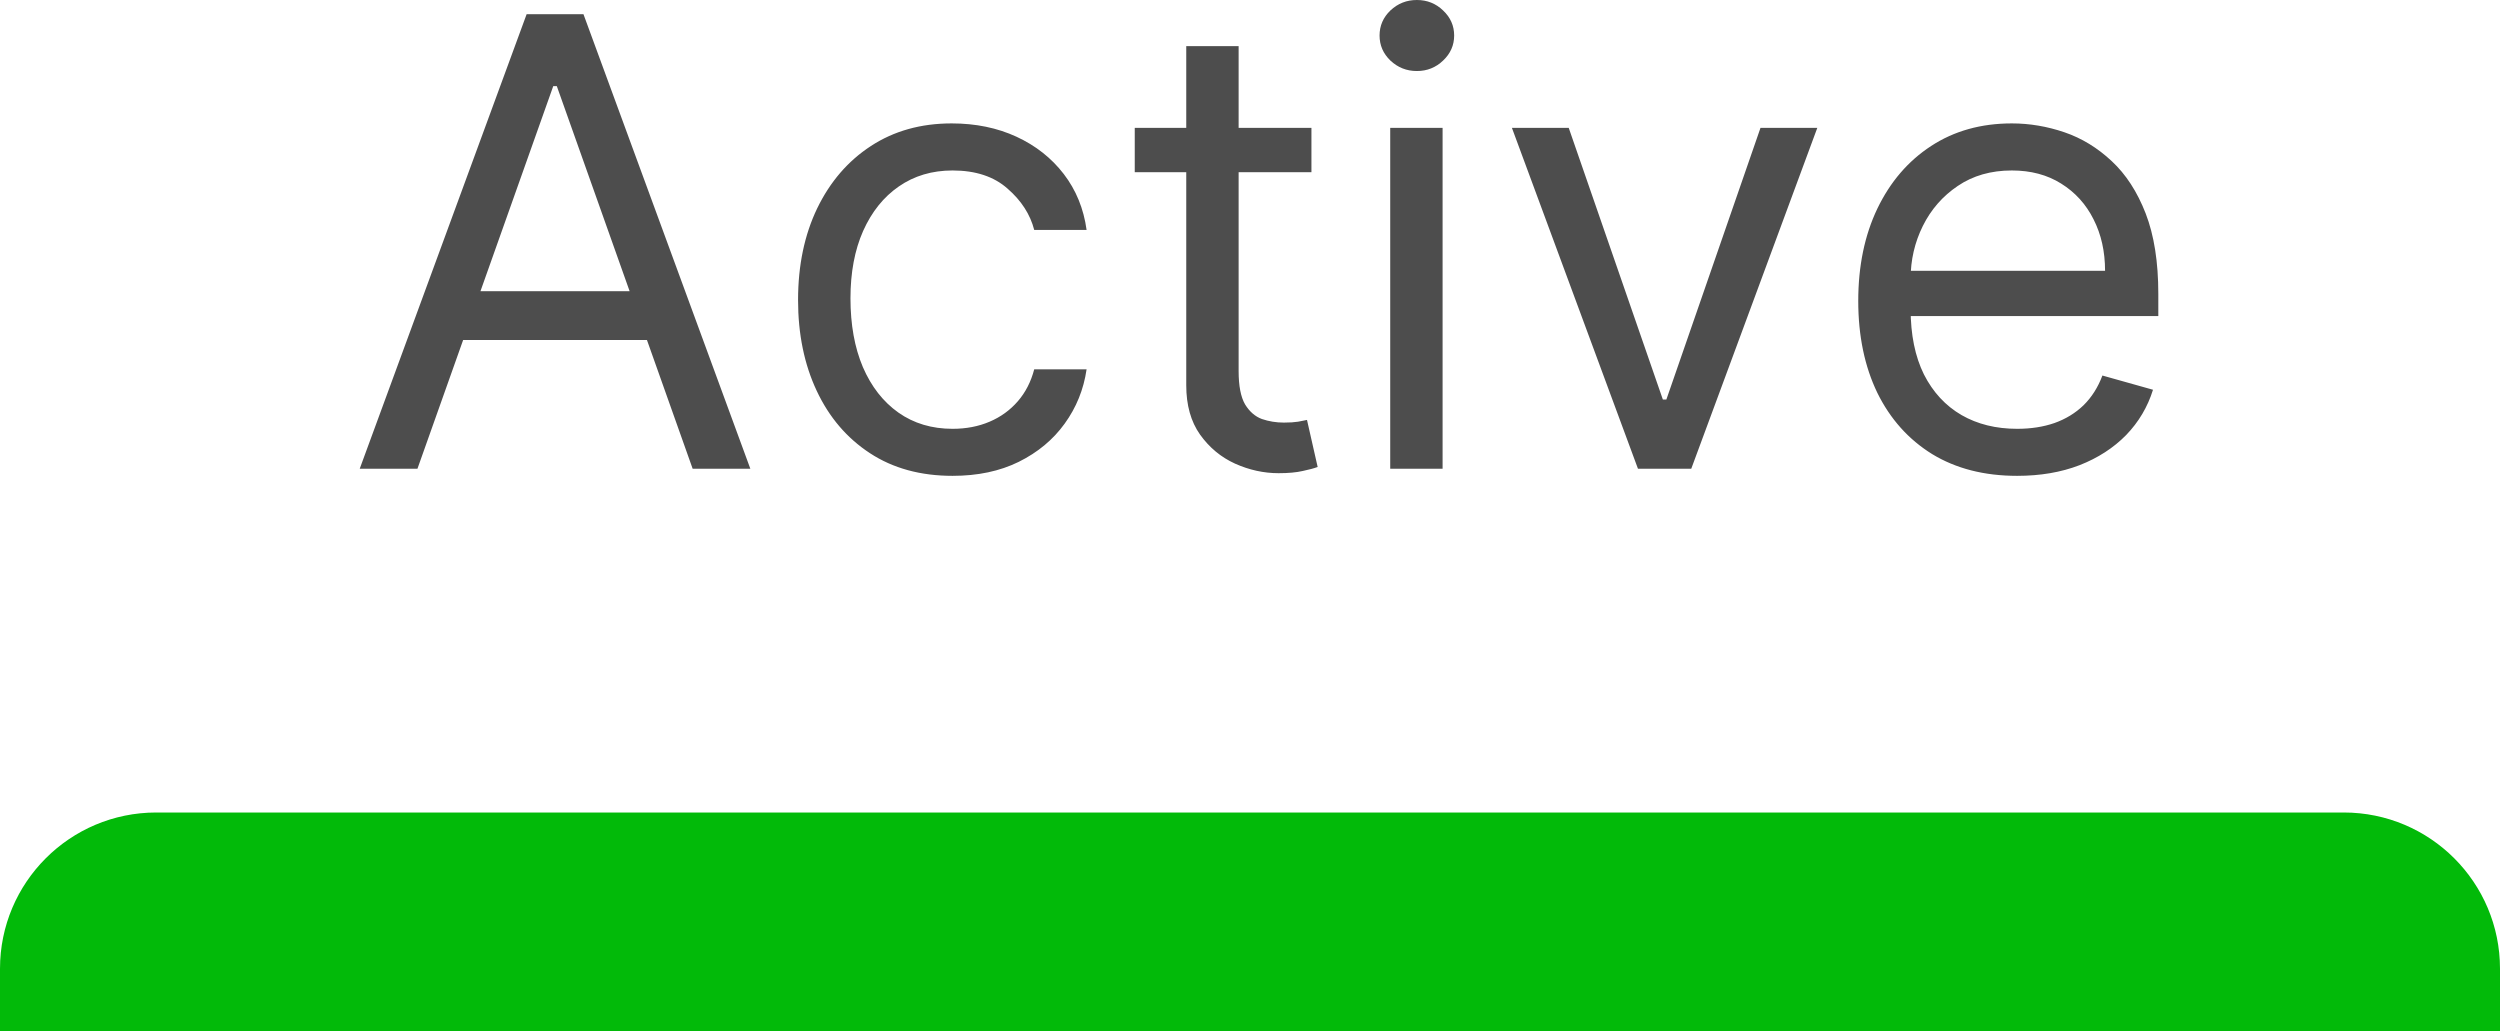 <svg width="80" height="33" viewBox="0 0 80 33" fill="none" xmlns="http://www.w3.org/2000/svg">
<path d="M13.358 15H11.511L16.852 0.455H18.671L24.011 15H22.165L17.818 2.756H17.704L13.358 15ZM14.04 9.318H21.483V10.881H14.04V9.318ZM30.482 15.227C29.459 15.227 28.578 14.986 27.84 14.503C27.101 14.02 26.533 13.355 26.135 12.507C25.737 11.66 25.538 10.691 25.538 9.602C25.538 8.494 25.742 7.517 26.149 6.669C26.561 5.817 27.134 5.152 27.868 4.673C28.607 4.19 29.468 3.949 30.453 3.949C31.22 3.949 31.912 4.091 32.527 4.375C33.142 4.659 33.647 5.057 34.04 5.568C34.433 6.08 34.677 6.676 34.771 7.358H33.095C32.967 6.861 32.683 6.42 32.243 6.037C31.807 5.649 31.22 5.455 30.482 5.455C29.828 5.455 29.255 5.625 28.763 5.966C28.275 6.302 27.894 6.778 27.619 7.393C27.349 8.004 27.215 8.722 27.215 9.545C27.215 10.388 27.347 11.122 27.612 11.747C27.882 12.372 28.261 12.857 28.749 13.203C29.241 13.549 29.819 13.722 30.482 13.722C30.917 13.722 31.312 13.646 31.668 13.494C32.023 13.343 32.323 13.125 32.57 12.841C32.816 12.557 32.991 12.216 33.095 11.818H34.771C34.677 12.462 34.442 13.042 34.068 13.558C33.699 14.07 33.209 14.477 32.598 14.78C31.992 15.078 31.287 15.227 30.482 15.227ZM41.966 4.091V5.511H36.312V4.091H41.966ZM37.96 1.477H39.636V11.875C39.636 12.348 39.705 12.704 39.842 12.94C39.984 13.172 40.164 13.329 40.382 13.409C40.605 13.485 40.839 13.523 41.085 13.523C41.27 13.523 41.421 13.513 41.54 13.494C41.658 13.471 41.753 13.452 41.824 13.438L42.165 14.943C42.051 14.986 41.892 15.028 41.689 15.071C41.485 15.118 41.227 15.142 40.915 15.142C40.441 15.142 39.977 15.04 39.523 14.837C39.073 14.633 38.699 14.323 38.401 13.906C38.107 13.49 37.96 12.964 37.96 12.329V1.477ZM44.487 15V4.091H46.163V15H44.487ZM45.34 2.273C45.013 2.273 44.731 2.161 44.494 1.939C44.262 1.716 44.146 1.449 44.146 1.136C44.146 0.824 44.262 0.556 44.494 0.334C44.731 0.111 45.013 0 45.34 0C45.666 0 45.946 0.111 46.178 0.334C46.414 0.556 46.533 0.824 46.533 1.136C46.533 1.449 46.414 1.716 46.178 1.939C45.946 2.161 45.666 2.273 45.34 2.273ZM58.154 4.091L54.12 15H52.415L48.381 4.091H50.199L53.211 12.784H53.324L56.336 4.091H58.154ZM64.549 15.227C63.498 15.227 62.592 14.995 61.829 14.531C61.072 14.062 60.487 13.409 60.075 12.571C59.668 11.728 59.464 10.748 59.464 9.631C59.464 8.513 59.668 7.528 60.075 6.676C60.487 5.819 61.06 5.152 61.794 4.673C62.532 4.19 63.394 3.949 64.379 3.949C64.947 3.949 65.508 4.044 66.062 4.233C66.616 4.422 67.12 4.73 67.575 5.156C68.029 5.578 68.392 6.136 68.662 6.832C68.931 7.528 69.066 8.385 69.066 9.403V10.114H60.657V8.665H67.362C67.362 8.049 67.239 7.5 66.993 7.017C66.751 6.534 66.405 6.153 65.956 5.874C65.51 5.594 64.985 5.455 64.379 5.455C63.711 5.455 63.134 5.62 62.646 5.952C62.163 6.278 61.791 6.705 61.531 7.23C61.27 7.756 61.14 8.319 61.14 8.92V9.886C61.14 10.71 61.282 11.409 61.566 11.982C61.855 12.55 62.255 12.983 62.767 13.281C63.278 13.575 63.872 13.722 64.549 13.722C64.99 13.722 65.387 13.66 65.743 13.537C66.102 13.409 66.412 13.22 66.673 12.969C66.933 12.713 67.135 12.396 67.277 12.017L68.896 12.472C68.725 13.021 68.439 13.504 68.037 13.921C67.634 14.332 67.137 14.654 66.545 14.886C65.953 15.114 65.288 15.227 64.549 15.227Z" fill="#4D4D4D"/>
<path d="M0 31C0 28.239 2.239 26 5 26H75C77.761 26 80 28.239 80 31V33H0V31Z" fill="#02BA09"/>
</svg>
